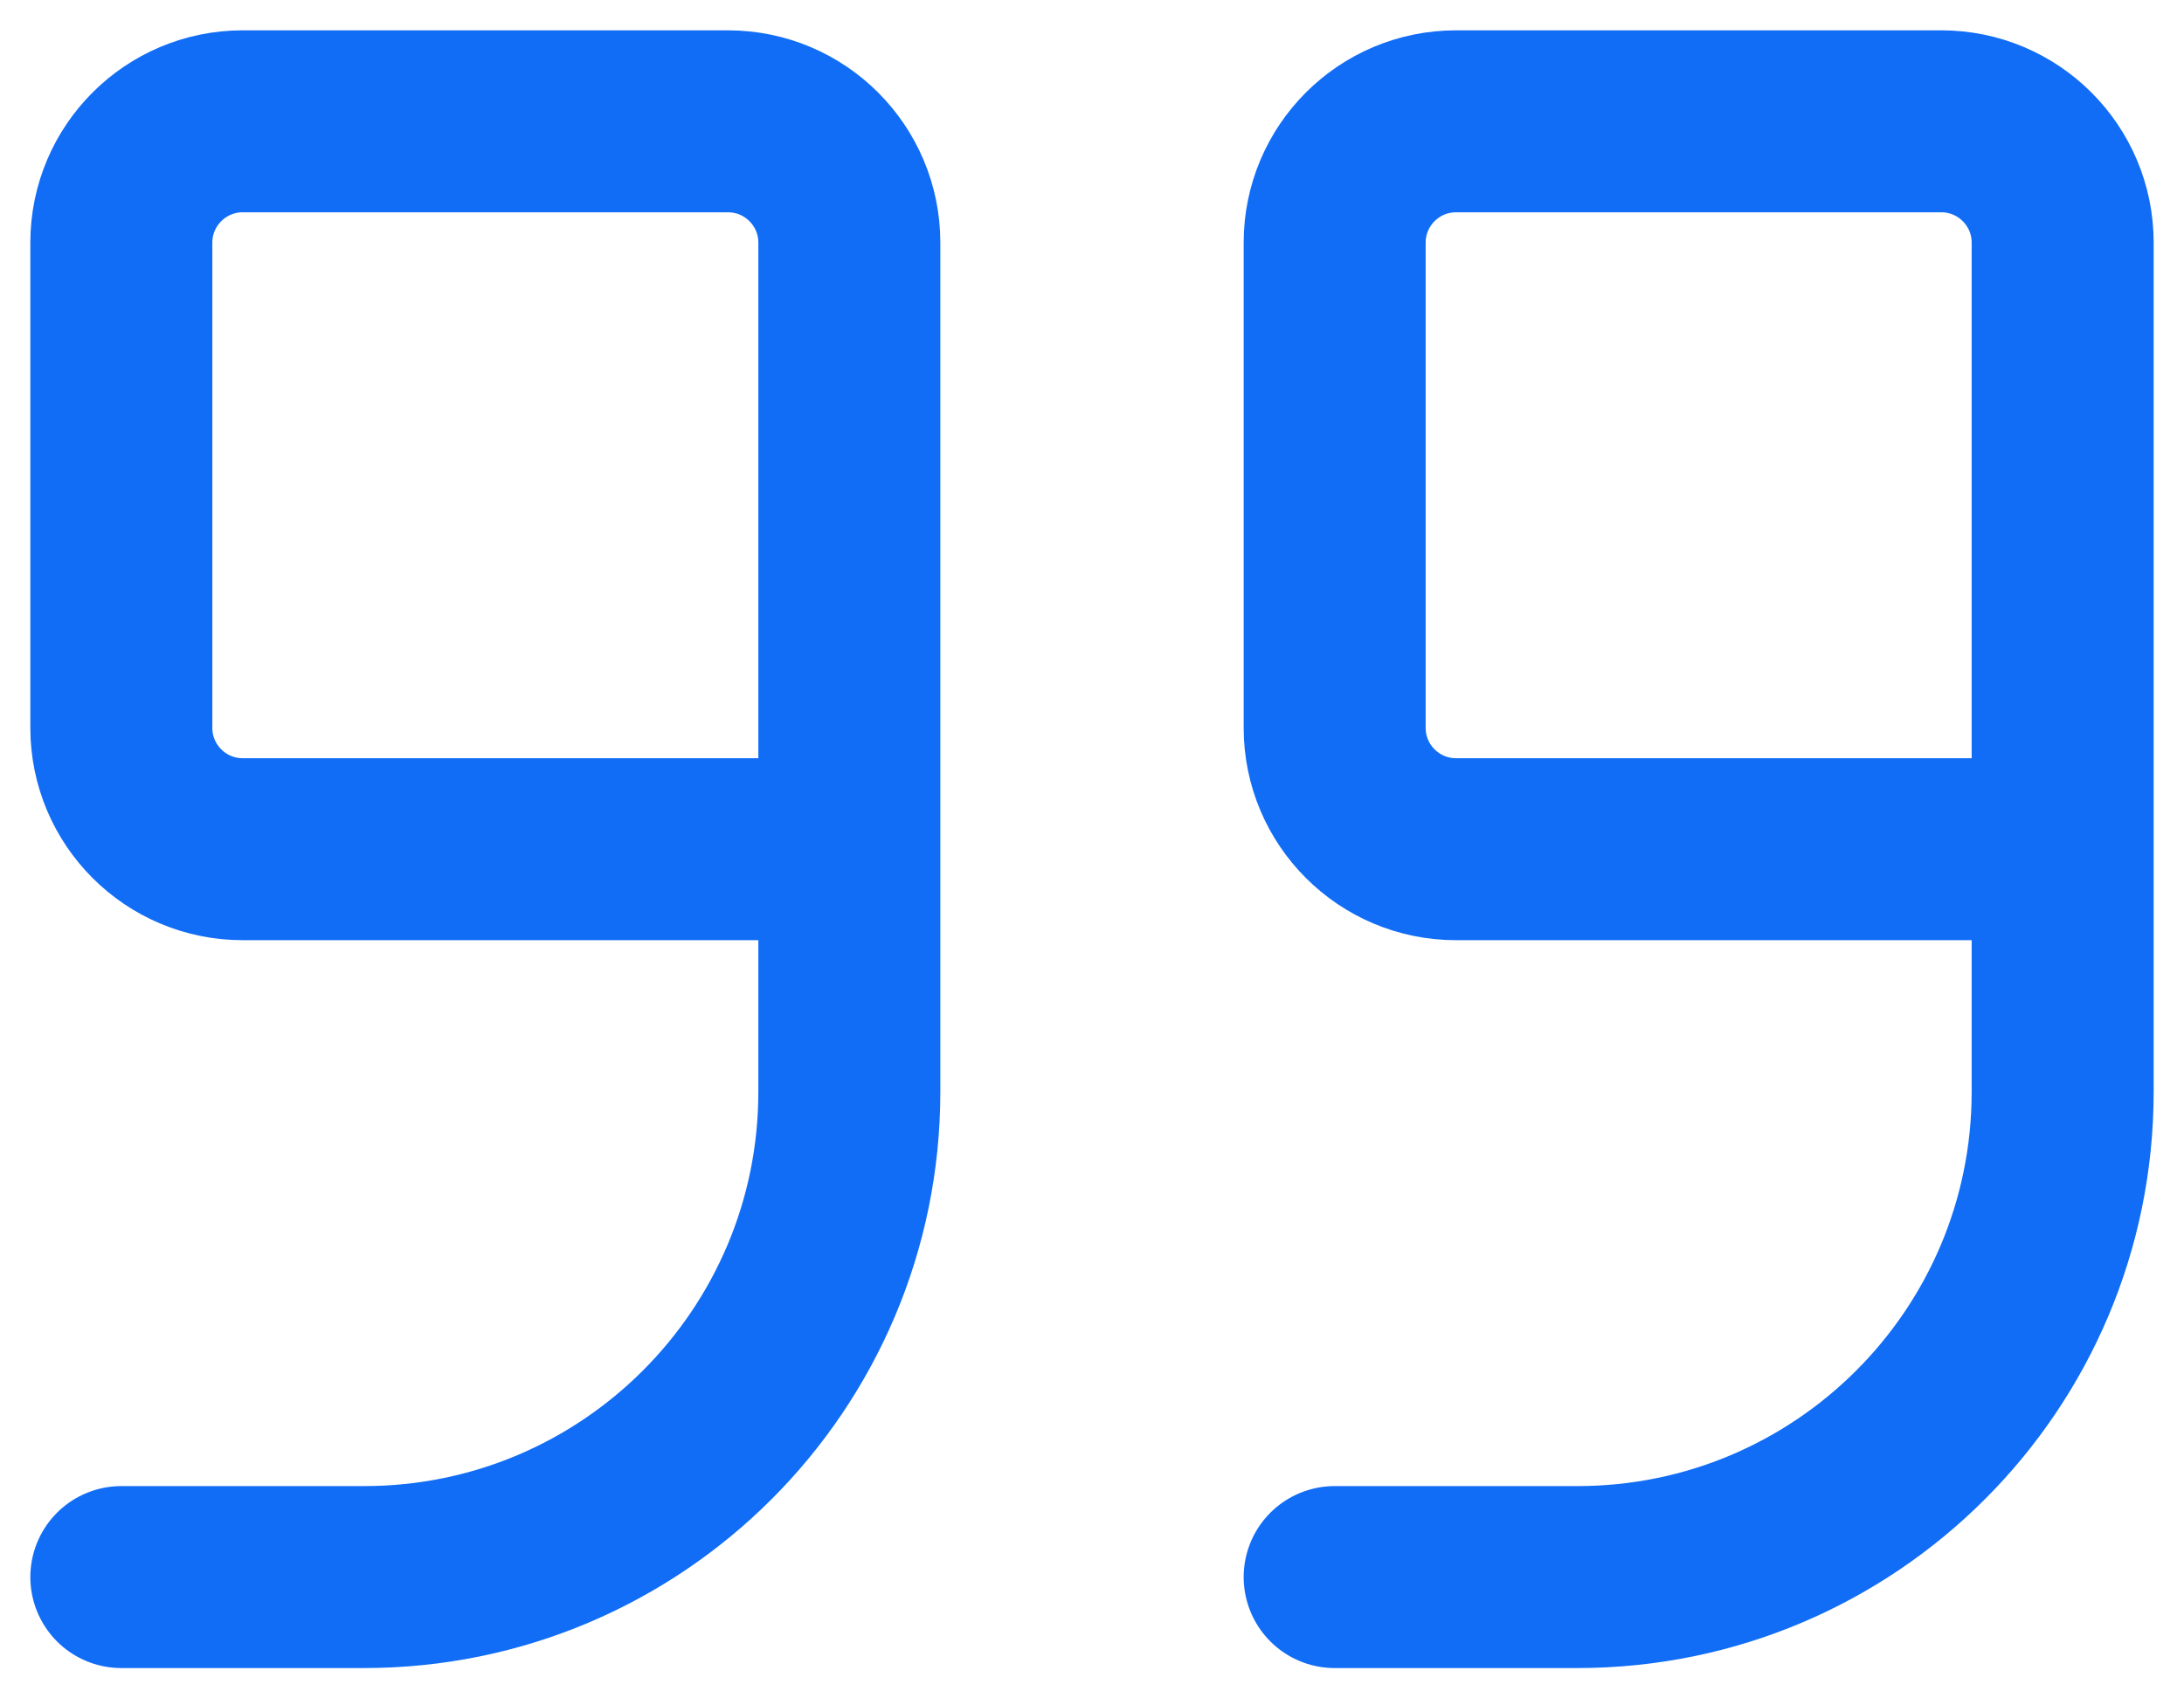 <svg width="18" height="14" viewBox="0 0 18 14" fill="none" xmlns="http://www.w3.org/2000/svg">
<path d="M7 7V2C7 1.448 6.552 1 6 1H2C1.448 1 1 1.448 1 2V6C1 6.552 1.448 7 2 7H7ZM7 7V9C7 11.209 5.209 13 3 13H1M17 7V2C17 1.448 16.552 1 16 1H12C11.448 1 11 1.448 11 2V6C11 6.552 11.448 7 12 7H17ZM17 7V9C17 11.209 15.209 13 13 13H11" stroke="#116DF6" stroke-width="1.5" stroke-linecap="round" stroke-linejoin="round"/>
</svg>
